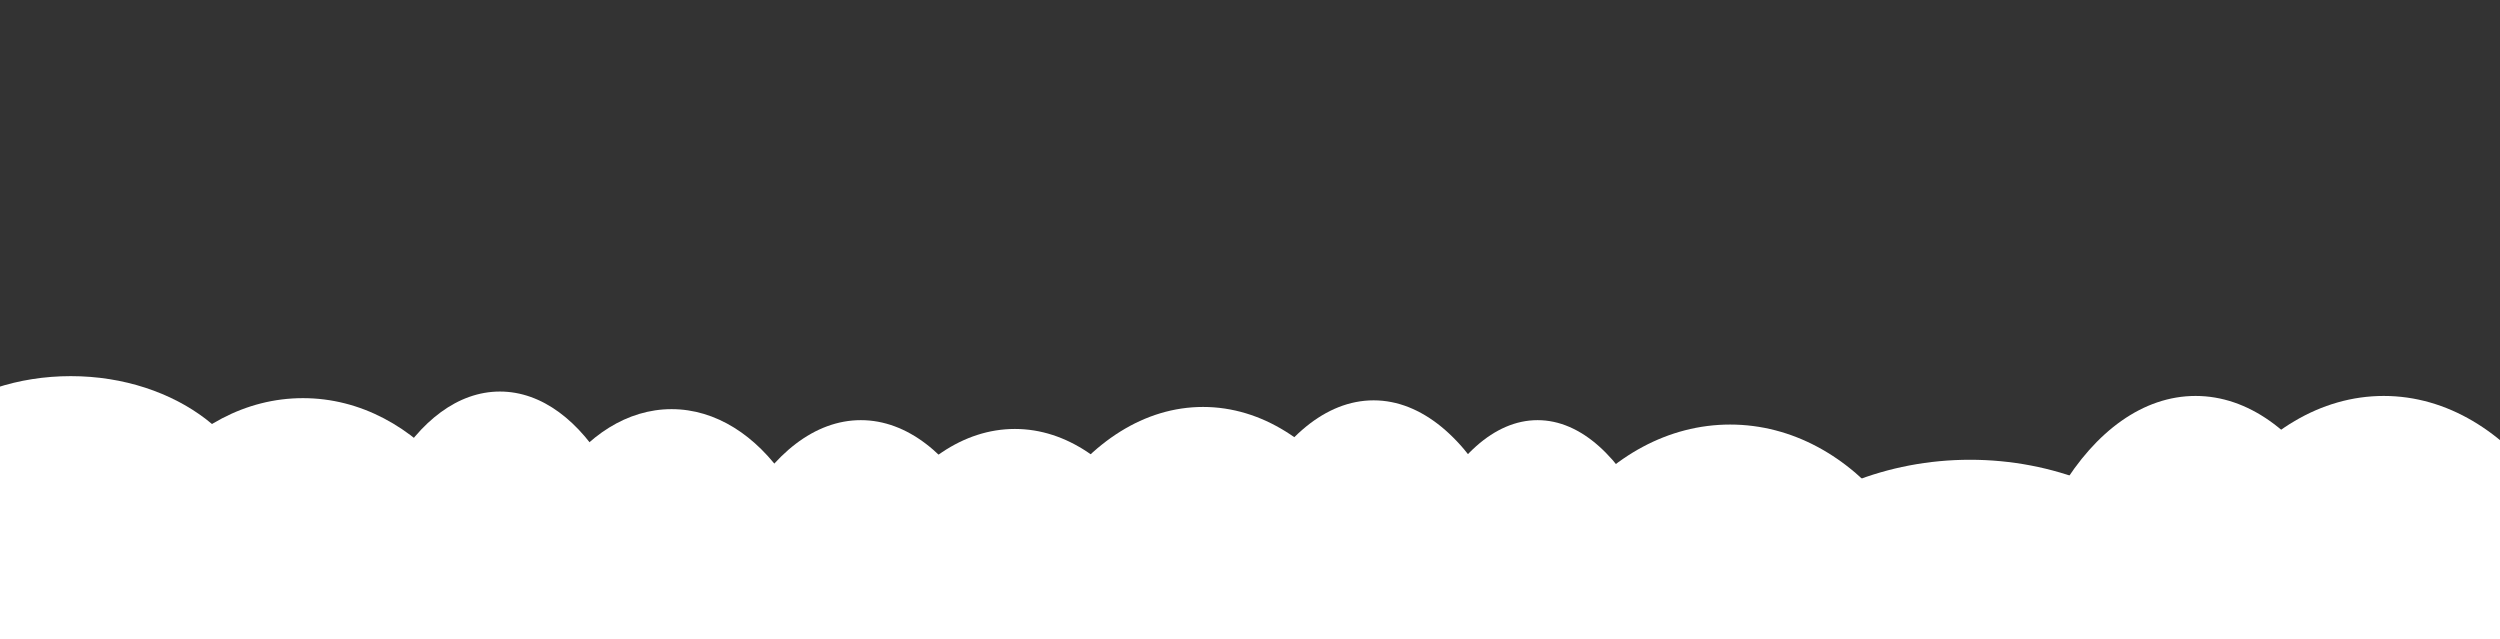 <svg width="2272" height="581" xmlns="http://www.w3.org/2000/svg">
 <rect width="100%" height="100%" fill="#333333" stroke="none"/>
 <g>
  <title>Layer 1</title>
  <ellipse id="svg_5" cy="354.667" cx="188.167" fill="#b4dffe"/>
  <ellipse ry="230" rx="224" id="svg_33" cy="677.833" cx="56.333" fill="#ffffff"/>
  <ellipse ry="234" rx="189" id="svg_34" cy="595.833" cx="275.333" fill="#ffffff"/>
  <ellipse ry="239" rx="138" id="svg_35" cy="594.833" cx="454.333" fill="#ffffff"/>
  <ellipse ry="214" rx="146" id="svg_36" cy="585.833" cx="610.333" fill="#ffffff"/>
  <ellipse ry="97" rx="70" id="svg_1" cy="844.834" cx="326.333" fill="#ff0000"/>
  <ellipse ry="274" rx="152" id="svg_2" cy="655.834" cx="782.333" fill="#ffffff"/>
  <ellipse ry="269" rx="170" id="svg_3" cy="658.834" cx="922.333" fill="#ffffff"/>
  <ellipse ry="284" rx="193" id="svg_4" cy="653.834" cx="1093.333" fill="#ffffff"/>
  <ellipse ry="134" rx="174" id="svg_8" cy="475.833" cx="64.332" fill="#ffffff"/>
  <ellipse ry="66" rx="53" id="svg_9" cy="575.834" cx="427.333" fill="#ffffff"/>
  <ellipse ry="305" rx="158" id="svg_12" cy="668.834" cx="1248.333" fill="#ffffff"/>
  <ellipse ry="300" rx="143" id="svg_13" cy="681.834" cx="1397.334" fill="#ffffff"/>
  <ellipse ry="258" rx="204" id="svg_14" cy="643.834" cx="1572.334" fill="#ffffff"/>
  <ellipse ry="256" rx="274" id="svg_15" cy="673.834" cx="1790.334" fill="#ffffff"/>
  <ellipse ry="25" rx="22" id="svg_16" cy="680.834" cx="2172.334" fill="#ff0000"/>
  <ellipse ry="288" rx="173" id="svg_17" cy="647.834" cx="1995.334" fill="#ffffff"/>
  <ellipse ry="290" rx="208" id="svg_18" cy="649.834" cx="2166.334" fill="#ffffff"/>
 </g>

</svg>